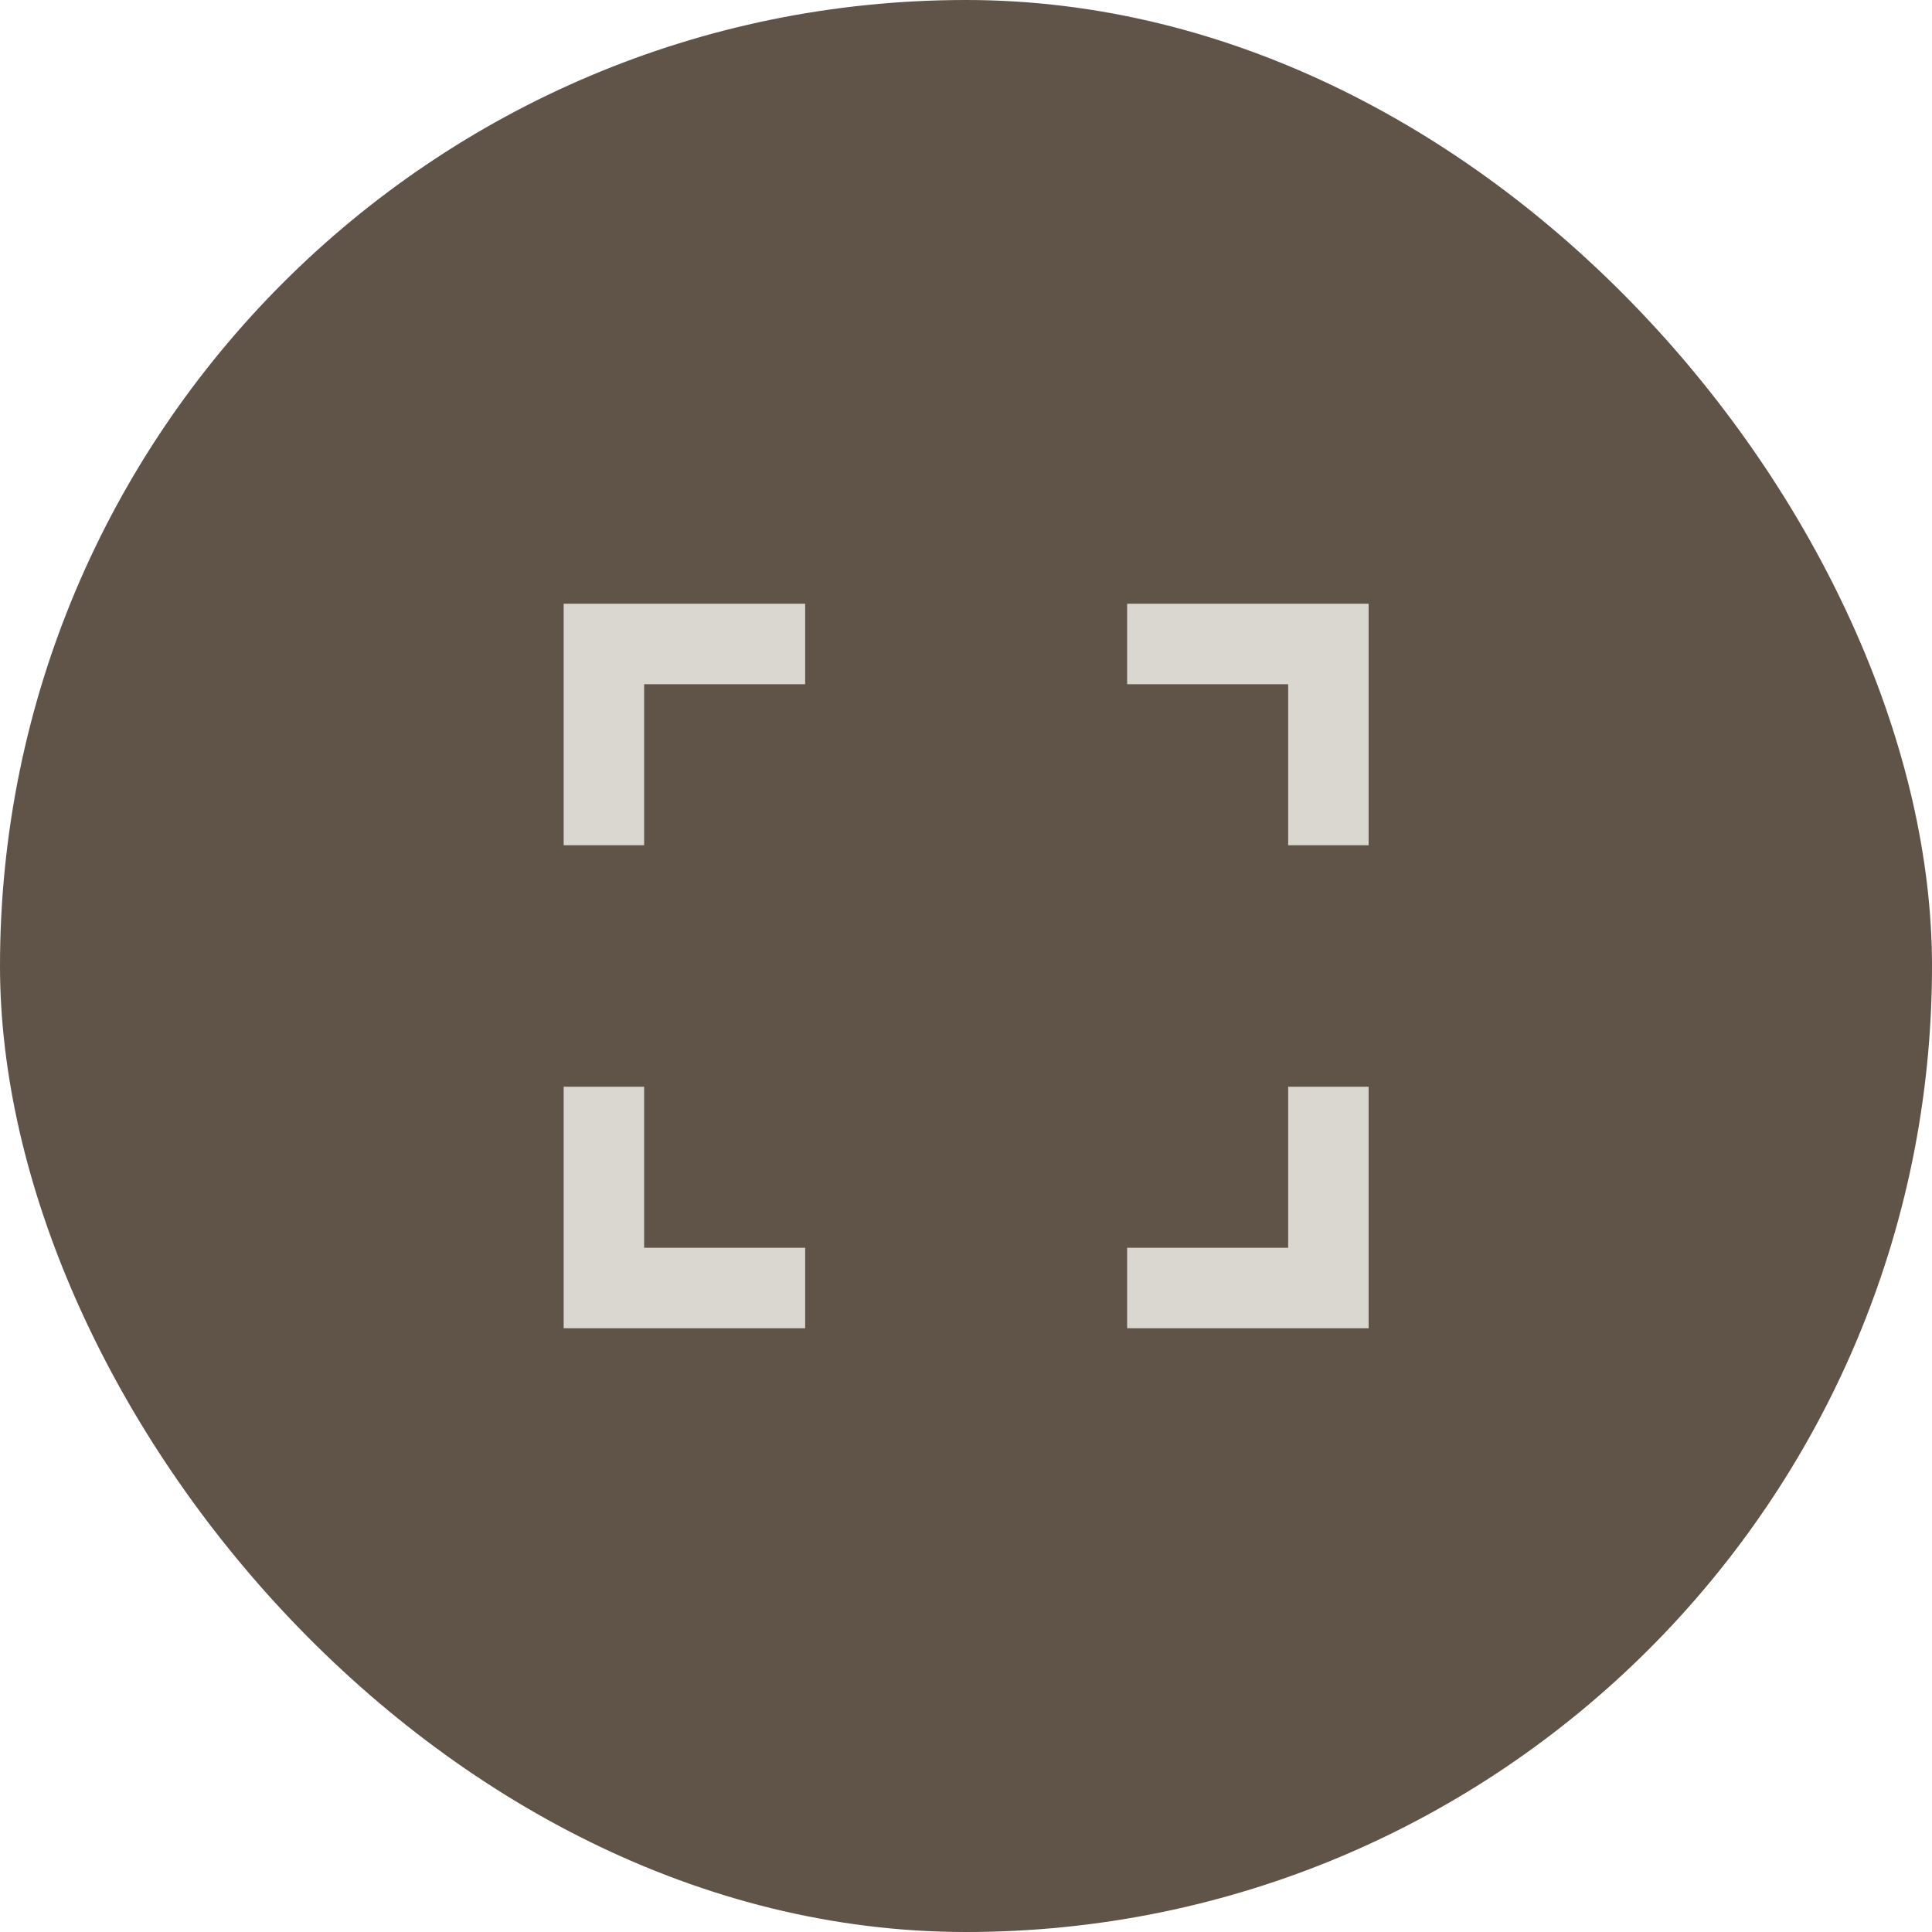 <?xml version="1.0" encoding="UTF-8"?> <svg xmlns="http://www.w3.org/2000/svg" width="32" height="32" viewBox="0 0 32 32" fill="none"> <rect width="32" height="32" rx="16" fill="#605348"></rect> <path d="M18.669 10H22.669V14H21.336V11.333H18.669V10ZM9.336 10H13.336V11.333H10.669V14H9.336V10ZM21.336 20.667V18H22.669V22H18.669V20.667H21.336ZM10.669 20.667H13.336V22H9.336V18H10.669V20.667Z" fill="#DAD7D0"></path> </svg> 